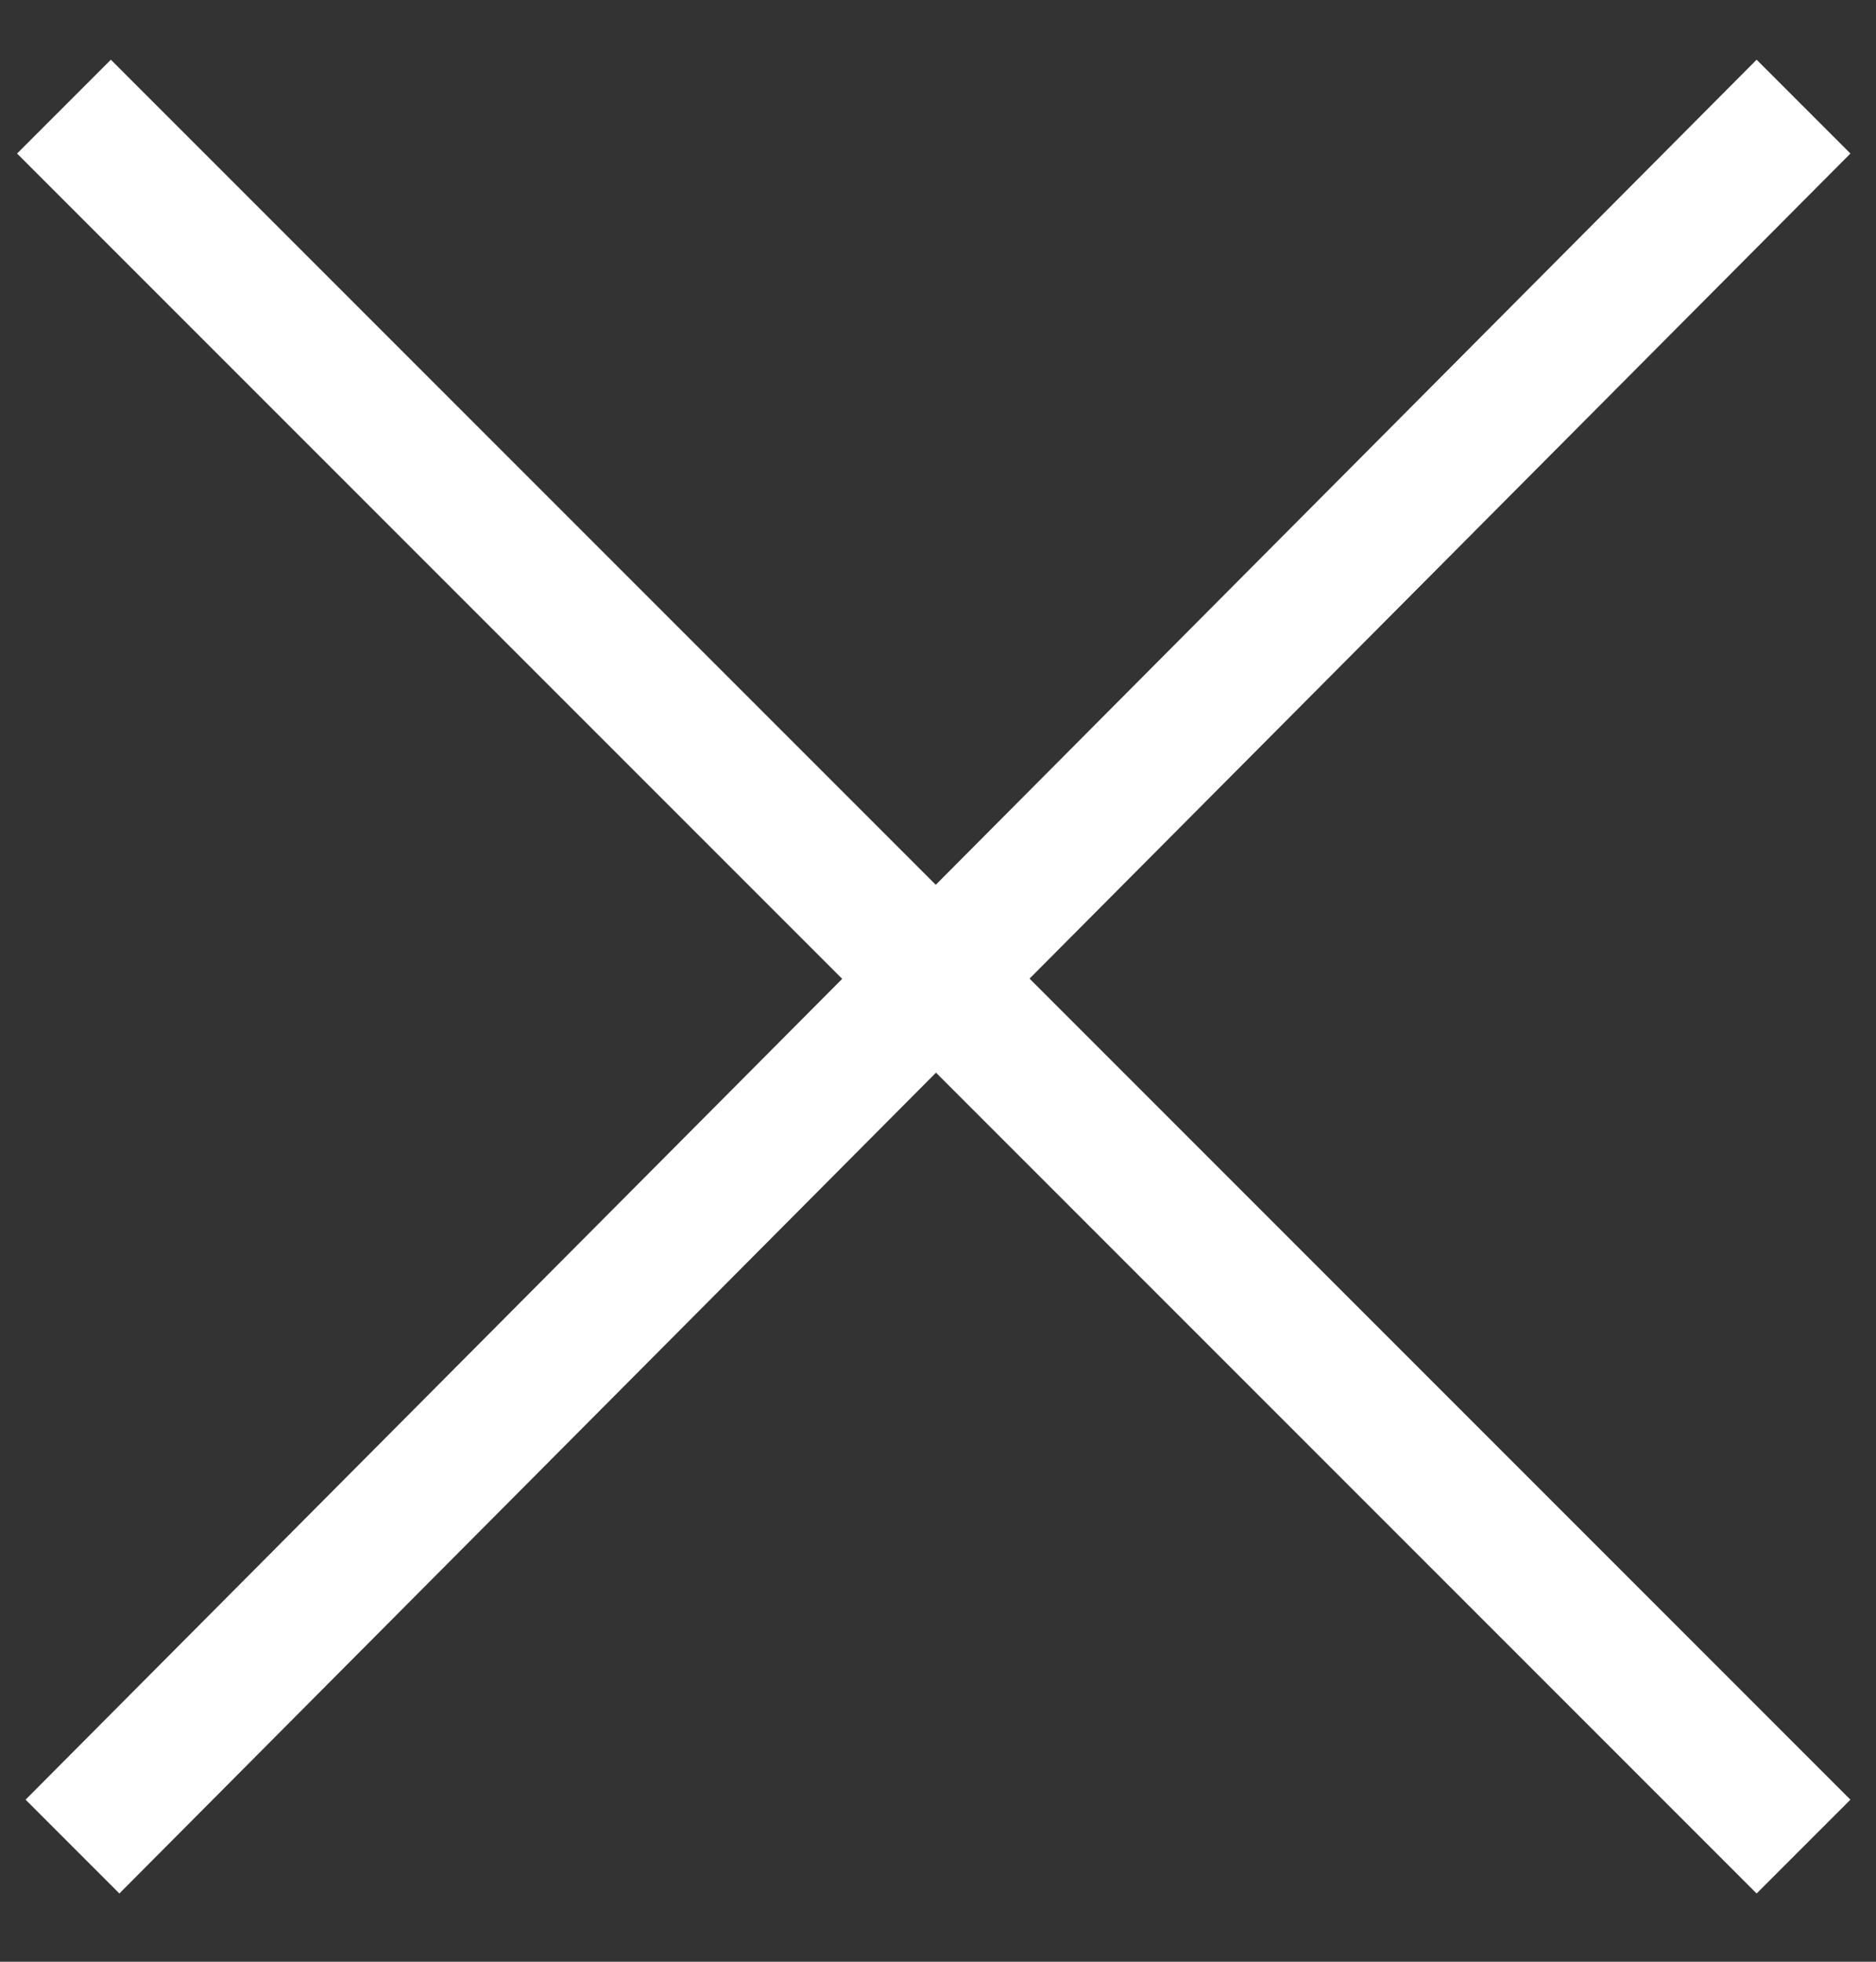 <?xml version="1.0" encoding="utf-8"?>
<!-- Generator: Adobe Illustrator 23.0.2, SVG Export Plug-In . SVG Version: 6.00 Build 0)  -->
<svg version="1.1" id="Слой_1" xmlns="http://www.w3.org/2000/svg" xmlns:xlink="http://www.w3.org/1999/xlink" x="0px" y="0px"
	 viewBox="0 0 22 23" style="enable-background:new 0 0 22 23;" xml:space="preserve">
<rect x="0" y="0" width="22" height="23" fill="#333333" stroke="none"/>
<style type="text/css">
	.st0{fill-rule:evenodd;clip-rule:evenodd;fill:#FFFFFF;}
</style>
<g id="close">
	<path id="Прямоугольник_718" class="st0" d="M0.2,1.8l1.1-1.1l20.4,20.4l-1.1,1.1L0.2,1.8z"/>
	<path id="Прямоугольник_718_копия_3" class="st0" d="M20.6,0.7l1.1,1.1L1.4,22.2l-1.1-1.1L20.6,0.7z"/>
</g>
</svg>
